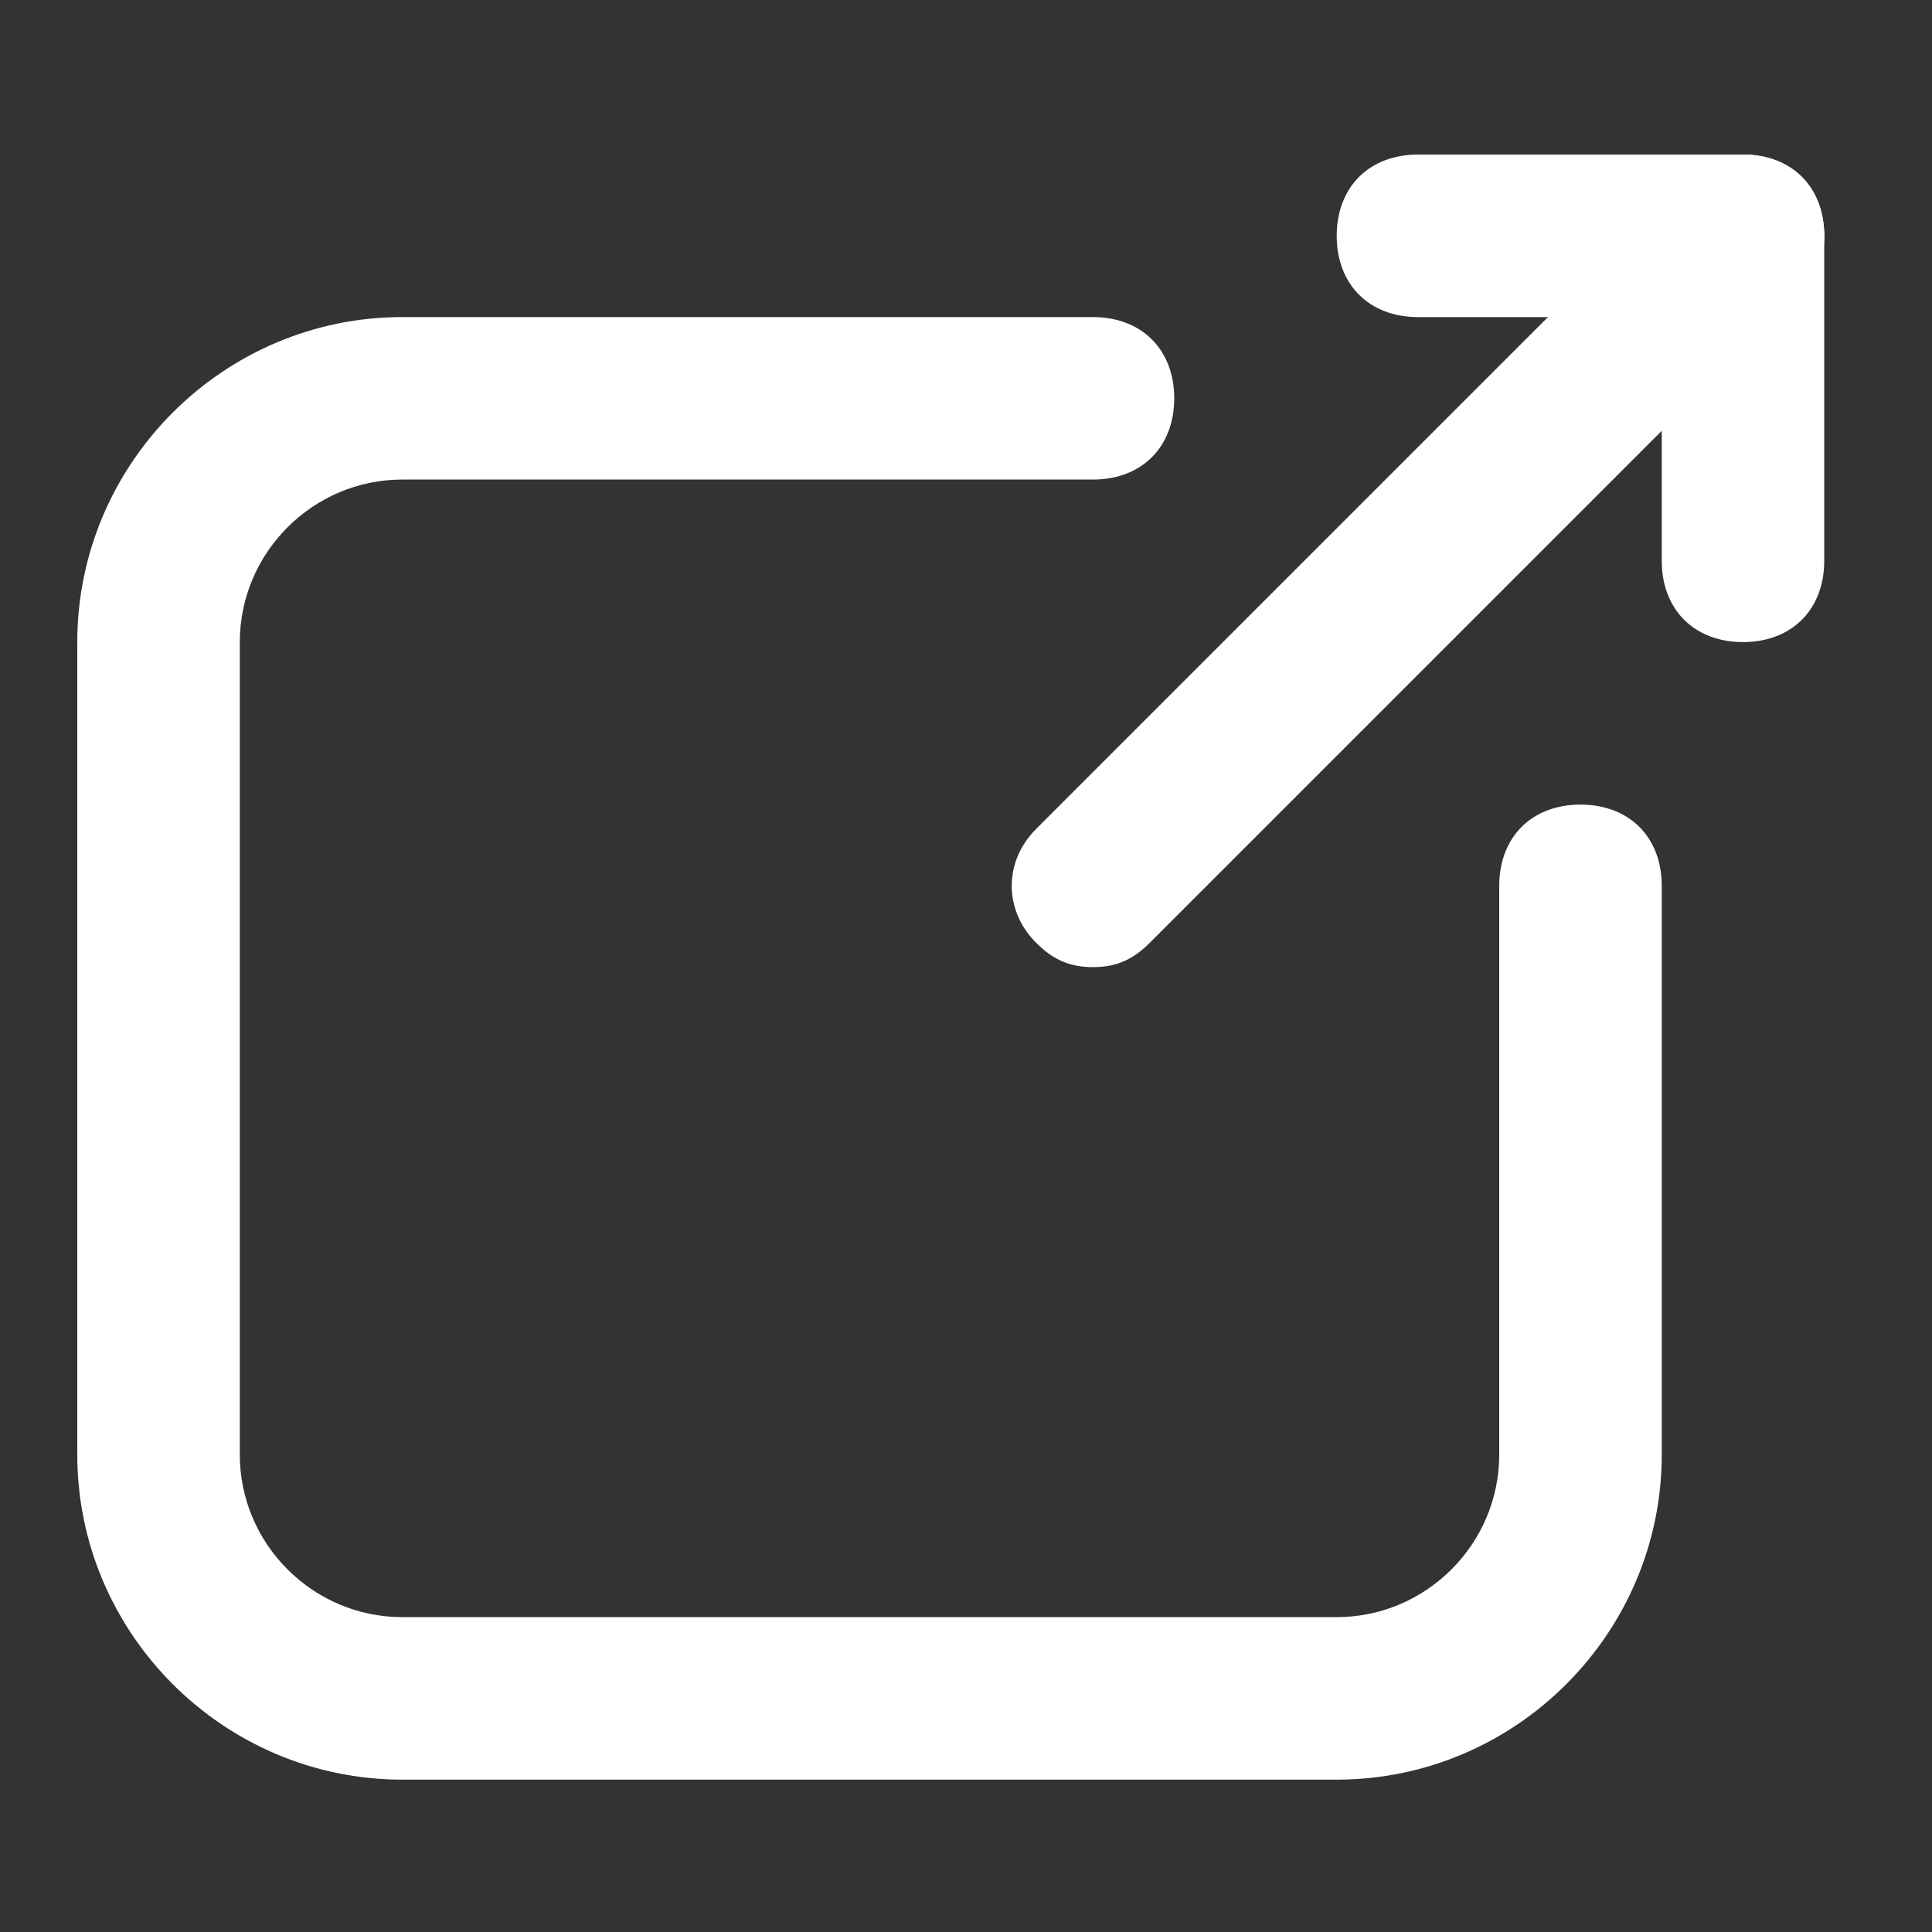 <svg width="50" height="50" viewBox="0 0 50 50" fill="none" xmlns="http://www.w3.org/2000/svg">
<rect x="0" y="0" width="50" height="50" fill="#333333" stroke="none"/>
<path d="M34.594 46.057H10.411C5.785 46.057 2 42.272 2 37.646V16.617C2 11.991 5.785 8.206 10.411 8.206H28.286C29.547 8.206 30.389 9.047 30.389 10.309C30.389 11.57 29.547 12.411 28.286 12.411H10.411C8.098 12.411 6.206 14.304 6.206 16.617V37.646C6.206 39.959 8.098 41.851 10.411 41.851H34.594C36.907 41.851 38.8 39.959 38.8 37.646V22.926C38.8 21.664 39.641 20.823 40.903 20.823C42.165 20.823 43.006 21.664 43.006 22.926V37.646C43.006 42.272 39.221 46.057 34.594 46.057Z" fill="white"/>
<path d="M28.286 25.029C27.655 25.029 27.234 24.818 26.814 24.398C25.973 23.557 25.973 22.295 26.814 21.454L43.637 4.631C44.478 3.79 45.739 3.79 46.581 4.631C47.422 5.472 47.422 6.734 46.581 7.575L29.758 24.398C29.337 24.818 28.917 25.029 28.286 25.029Z" fill="white"/>
<path d="M45.109 8.206H36.697C35.435 8.206 34.594 7.365 34.594 6.103C34.594 4.841 35.435 4 36.697 4H45.109C46.37 4 47.211 4.841 47.211 6.103C47.211 7.365 46.37 8.206 45.109 8.206Z" fill="white"/>
<path d="M45.109 16.617C43.847 16.617 43.006 15.776 43.006 14.514V6.103C43.006 4.841 43.847 4 45.109 4C46.37 4 47.211 4.841 47.211 6.103V14.514C47.211 15.776 46.37 16.617 45.109 16.617Z" fill="white"/>
</svg>

